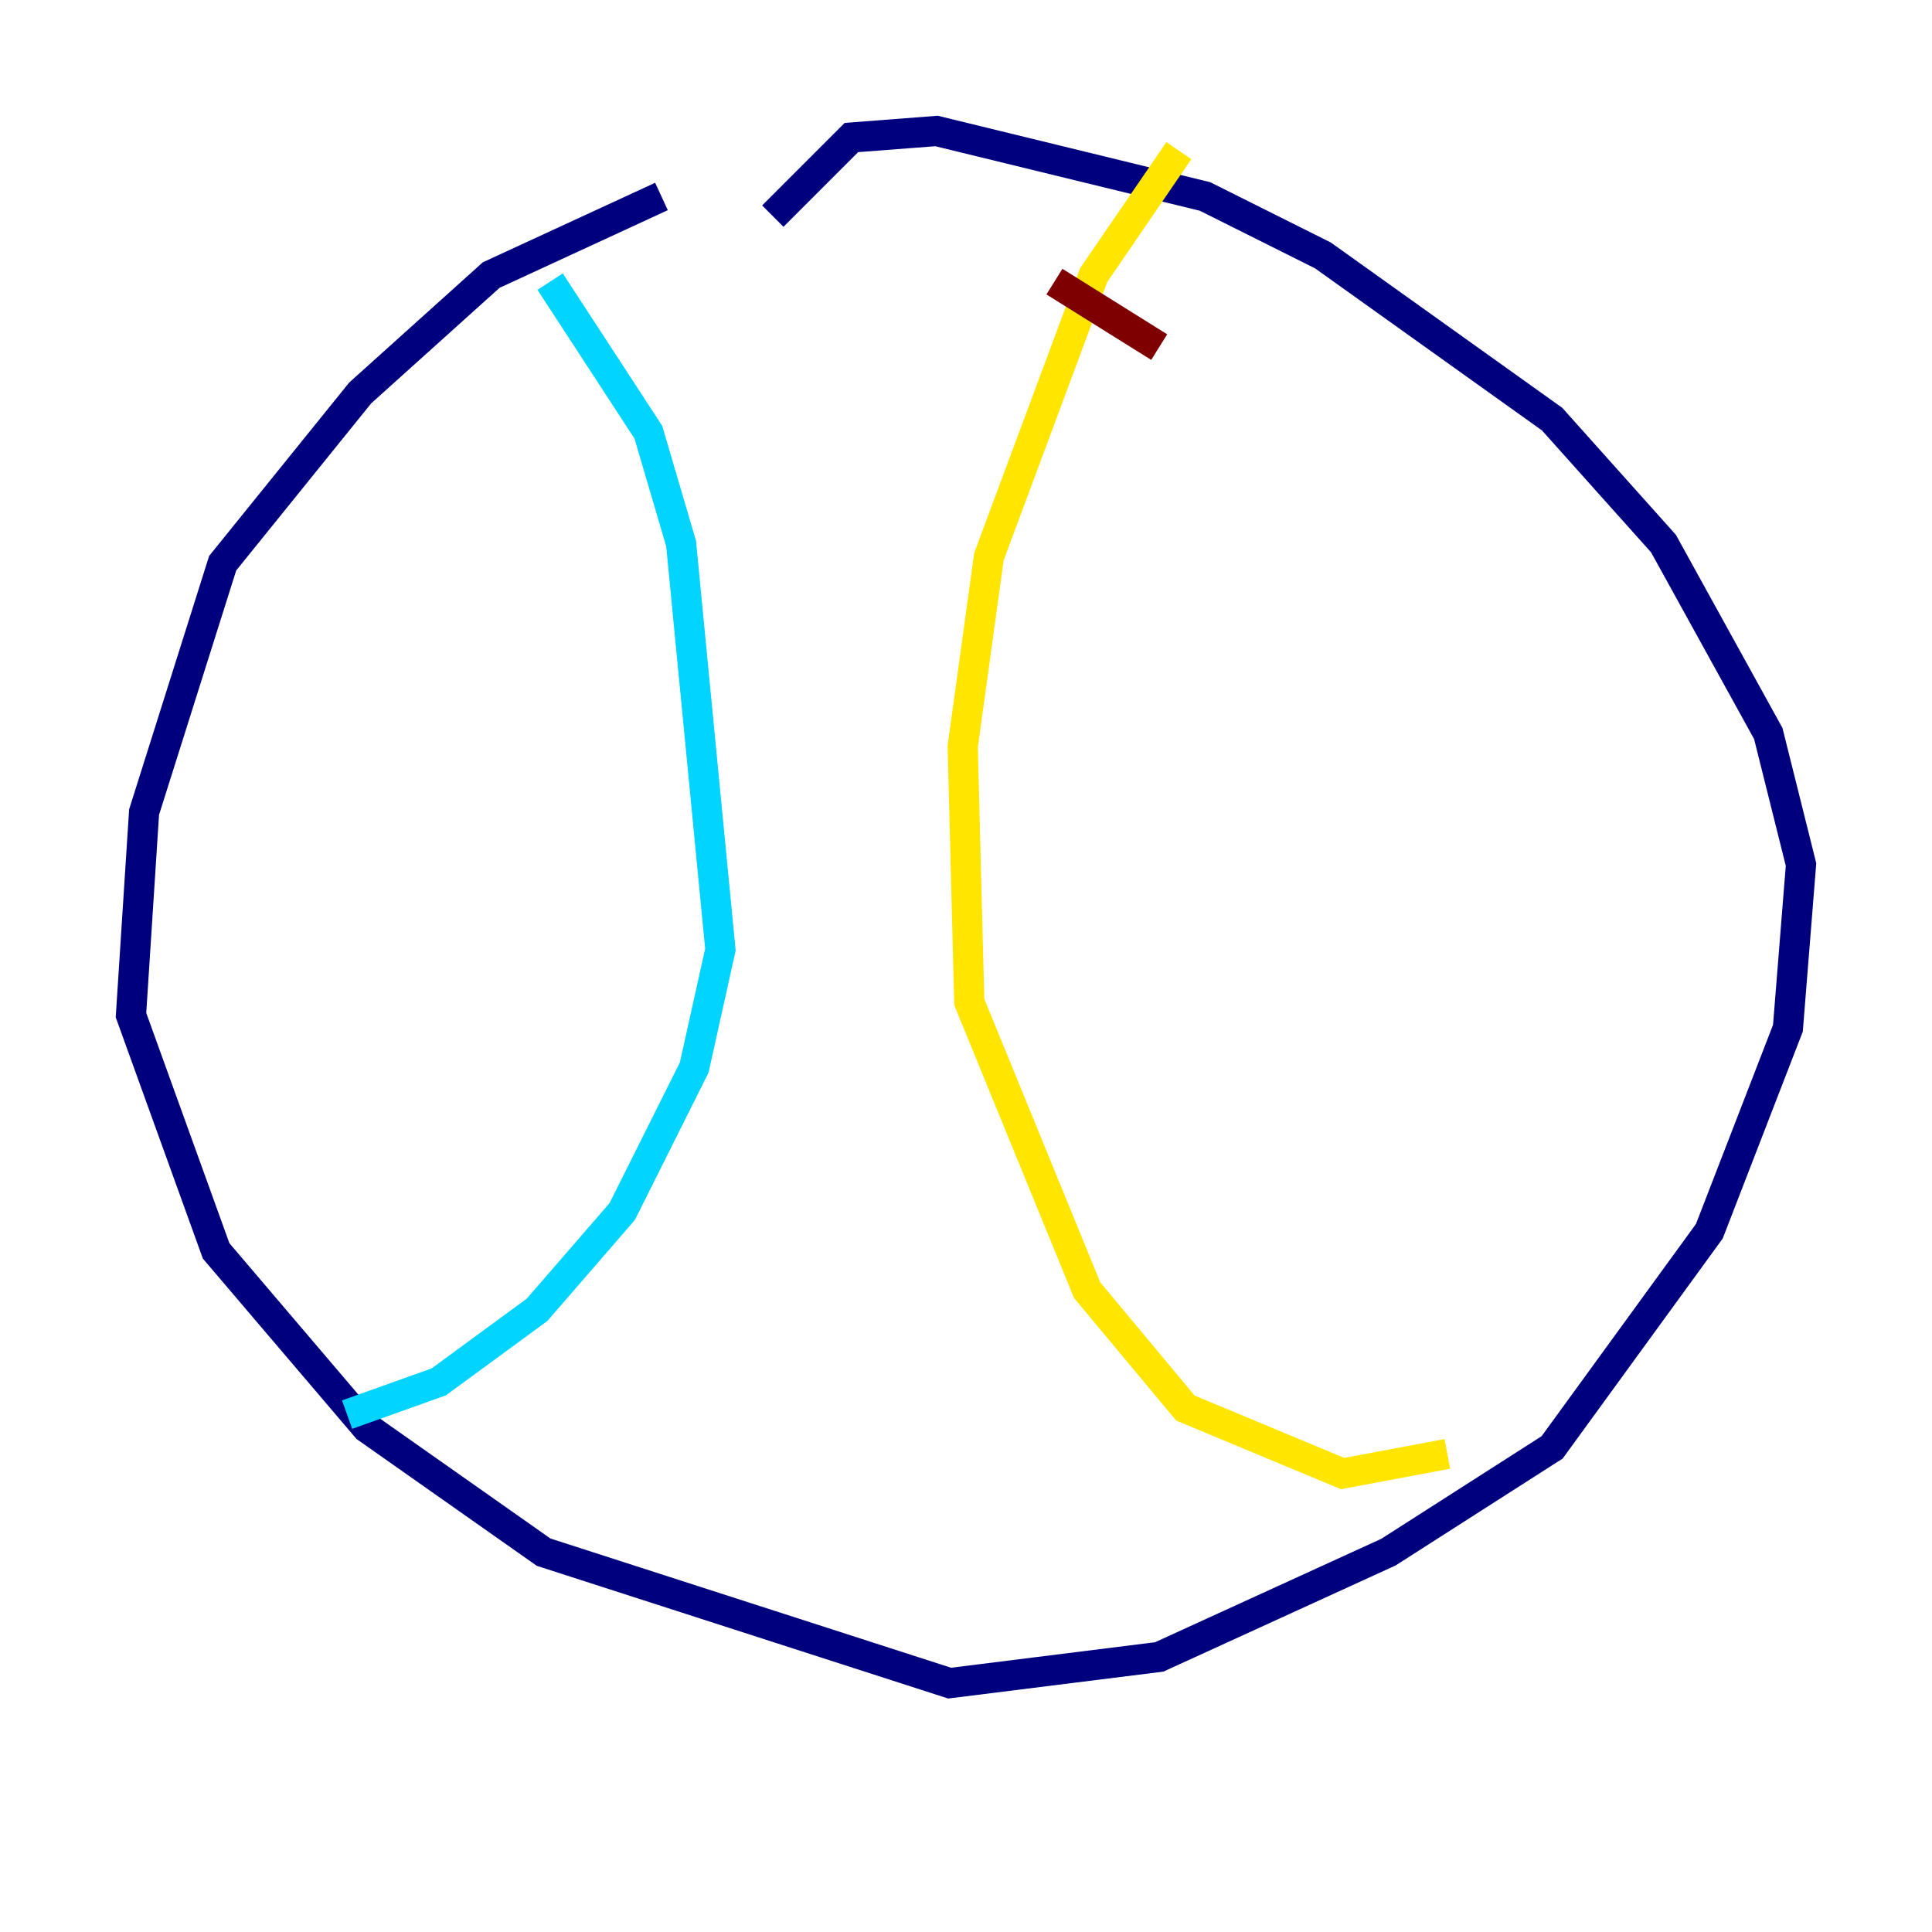 <?xml version="1.0" encoding="utf-8" ?>
<svg baseProfile="tiny" height="128" version="1.2" viewBox="0,0,128,128" width="128" xmlns="http://www.w3.org/2000/svg" xmlns:ev="http://www.w3.org/2001/xml-events" xmlns:xlink="http://www.w3.org/1999/xlink"><defs /><polyline fill="none" points="43.824,13.017 32.542,18.224 23.864,26.034 14.752,37.315 9.546,53.803 8.678,67.254 14.319,82.875 24.298,94.59 36.014,102.834 62.915,111.512 76.8,109.776 91.986,102.834 102.834,95.891 113.248,81.573 118.454,68.122 119.322,57.275 117.153,48.597 110.21,36.014 102.834,27.77 87.647,16.922 79.837,13.017 62.047,8.678 56.407,9.112 51.2,14.319" stroke="#00007f" stroke-width="2" /><polyline fill="none" points="36.447,18.658 42.956,28.637 45.125,36.014 47.729,62.915 45.993,70.725 41.22,80.271 35.58,86.78 29.071,91.552 22.997,93.722" stroke="#00d4ff" stroke-width="2" /><polyline fill="none" points="78.102,9.98 72.461,18.224 65.519,36.881 63.783,49.464 64.217,66.386 72.027,85.478 78.536,93.288 88.949,97.627 95.891,96.325" stroke="#ffe500" stroke-width="2" /><polyline fill="none" points="69.858,18.658 76.8,22.997" stroke="#7f0000" stroke-width="2" /></svg>